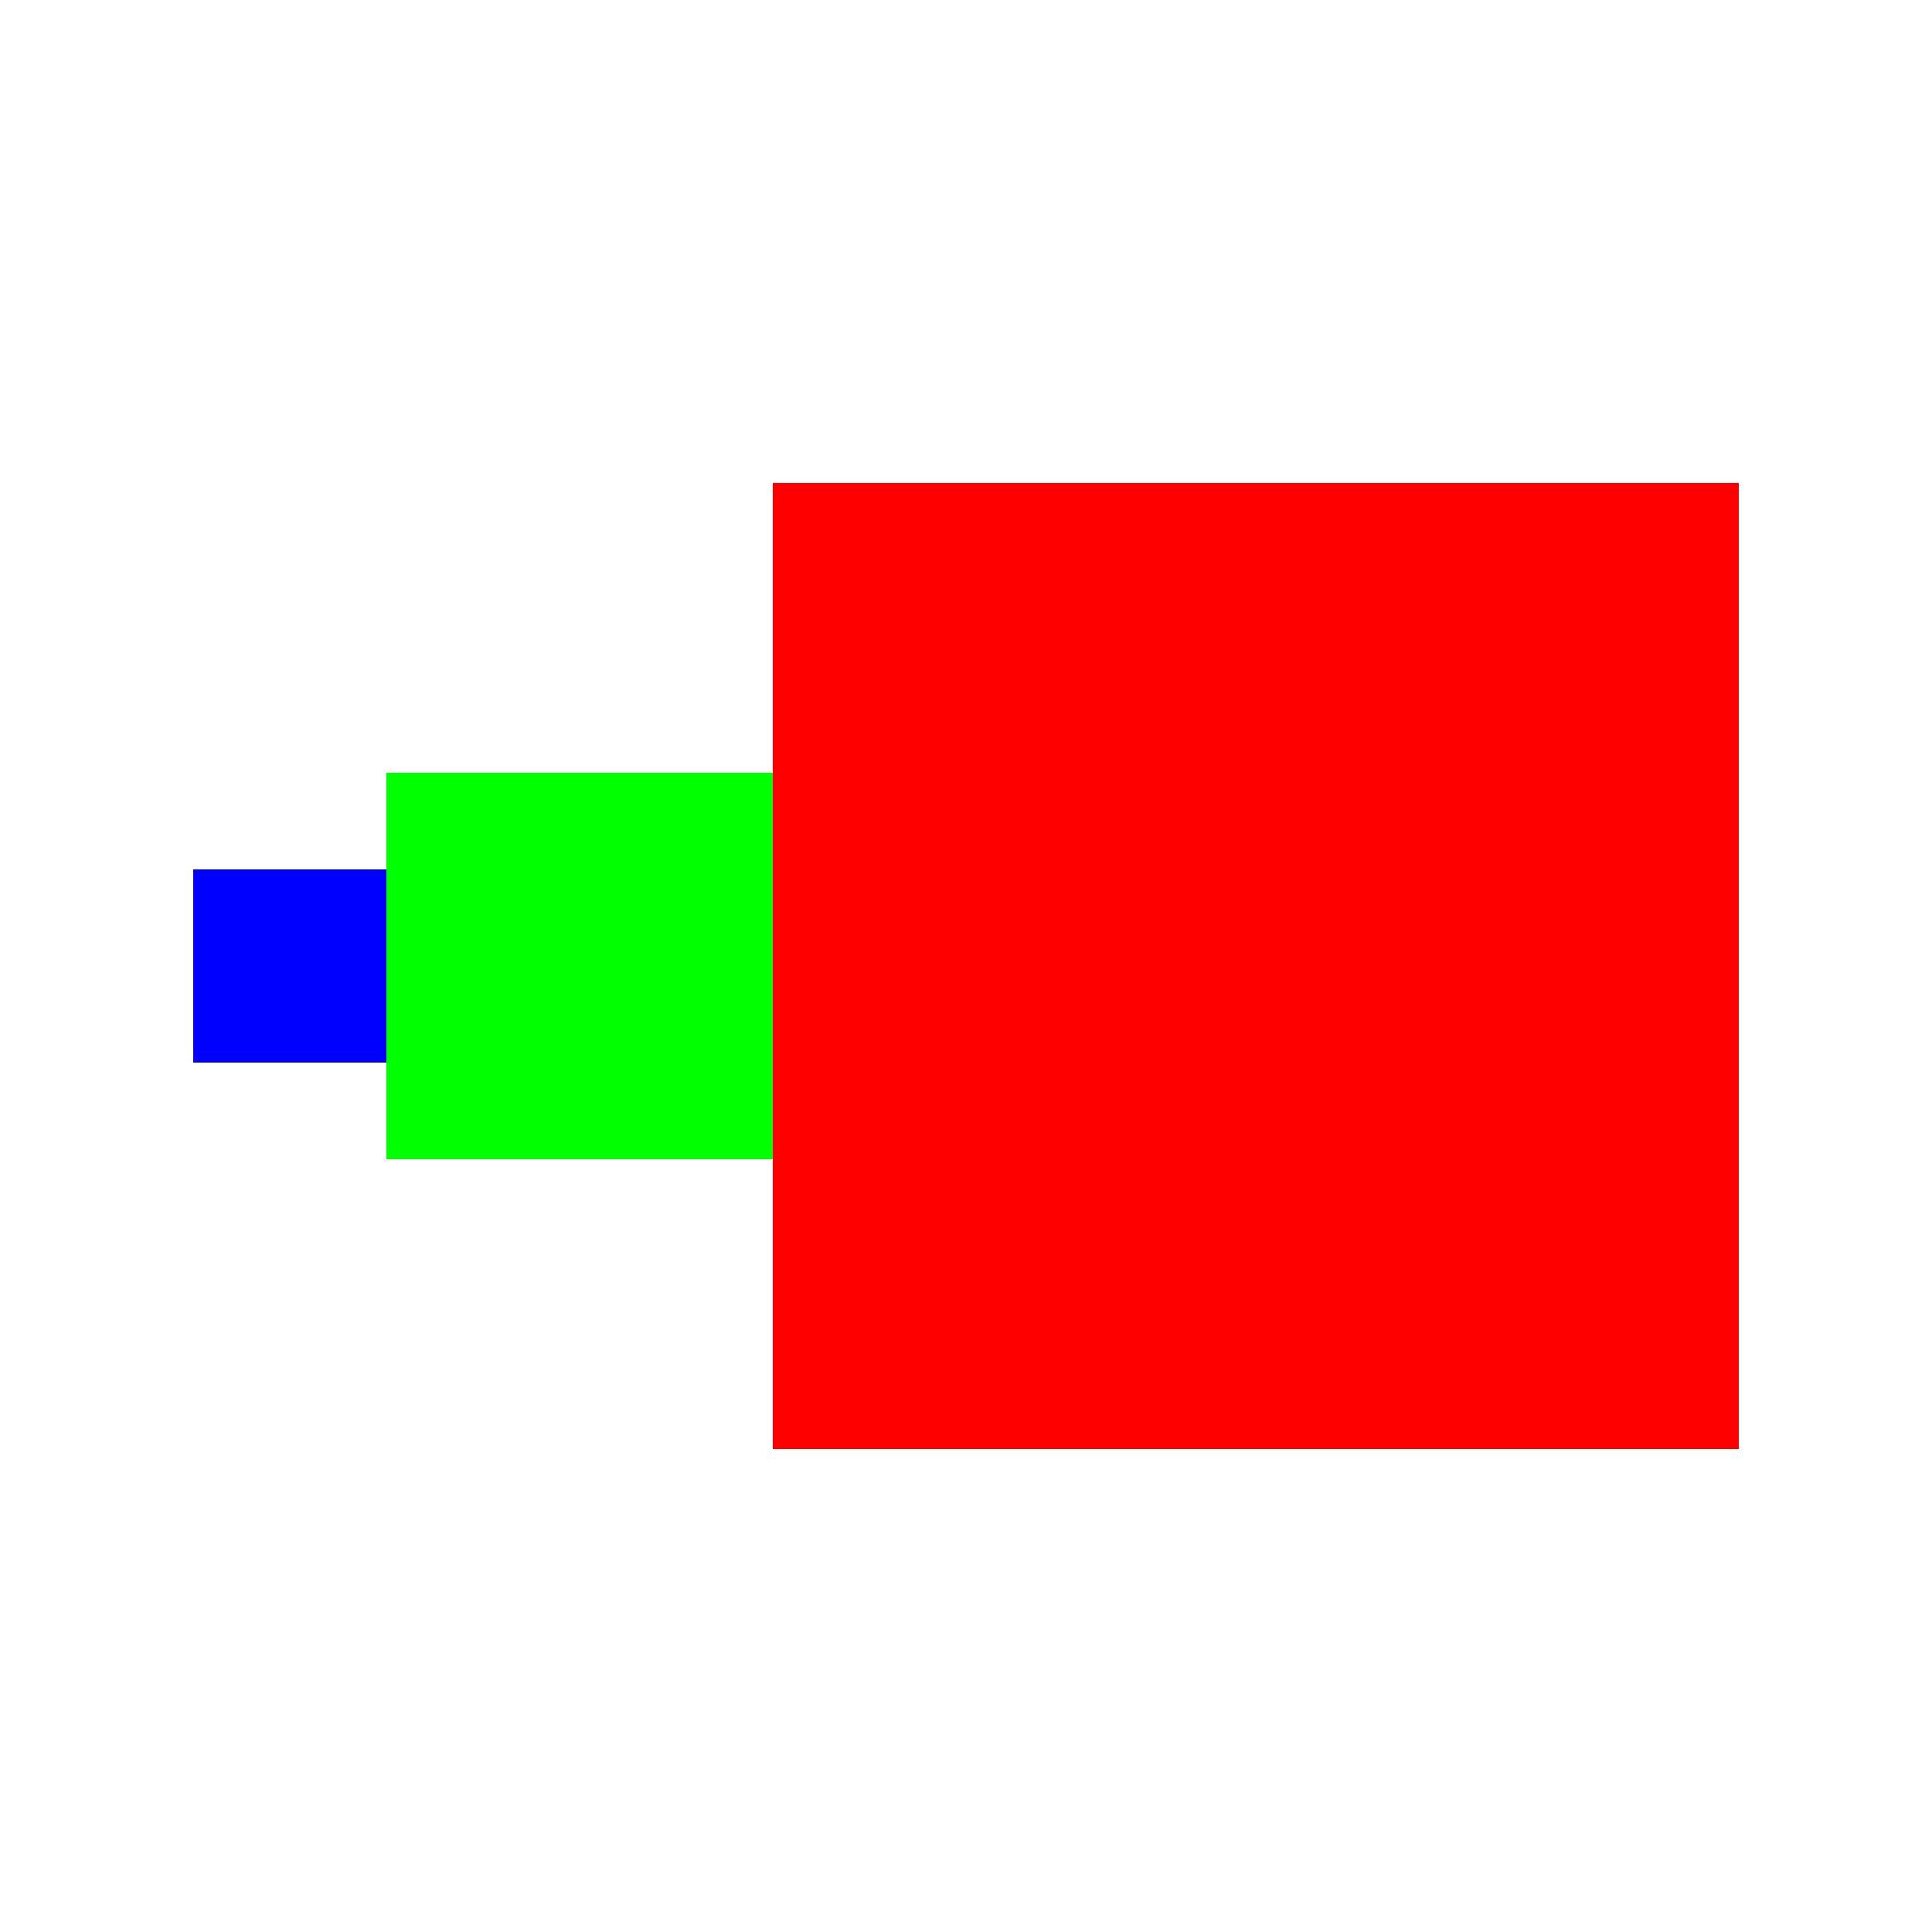 <?xml version="1.0" encoding="utf-8" ?>
<svg xmlns="http://www.w3.org/2000/svg" xmlns:ev="http://www.w3.org/2001/xml-events" xmlns:xlink="http://www.w3.org/1999/xlink" baseProfile="full" height="1000" version="1.1" width="1000">
  <defs/>
  <svg height="100%" width="100%" x="0%" y="0%">
    <defs/>
    <rect fill="rgb(255, 0, 0)" height="50.0%" width="50.0%" x="40.0%" y="25.0%"/>
    <rect fill="rgb(0, 255, 0)" height="20.0%" width="20.0%" x="20.0%" y="40.0%"/>
    <rect fill="rgb(0, 0, 255)" height="10.0%" width="10.0%" x="10.0%" y="45.0%"/>
  </svg>
</svg>
